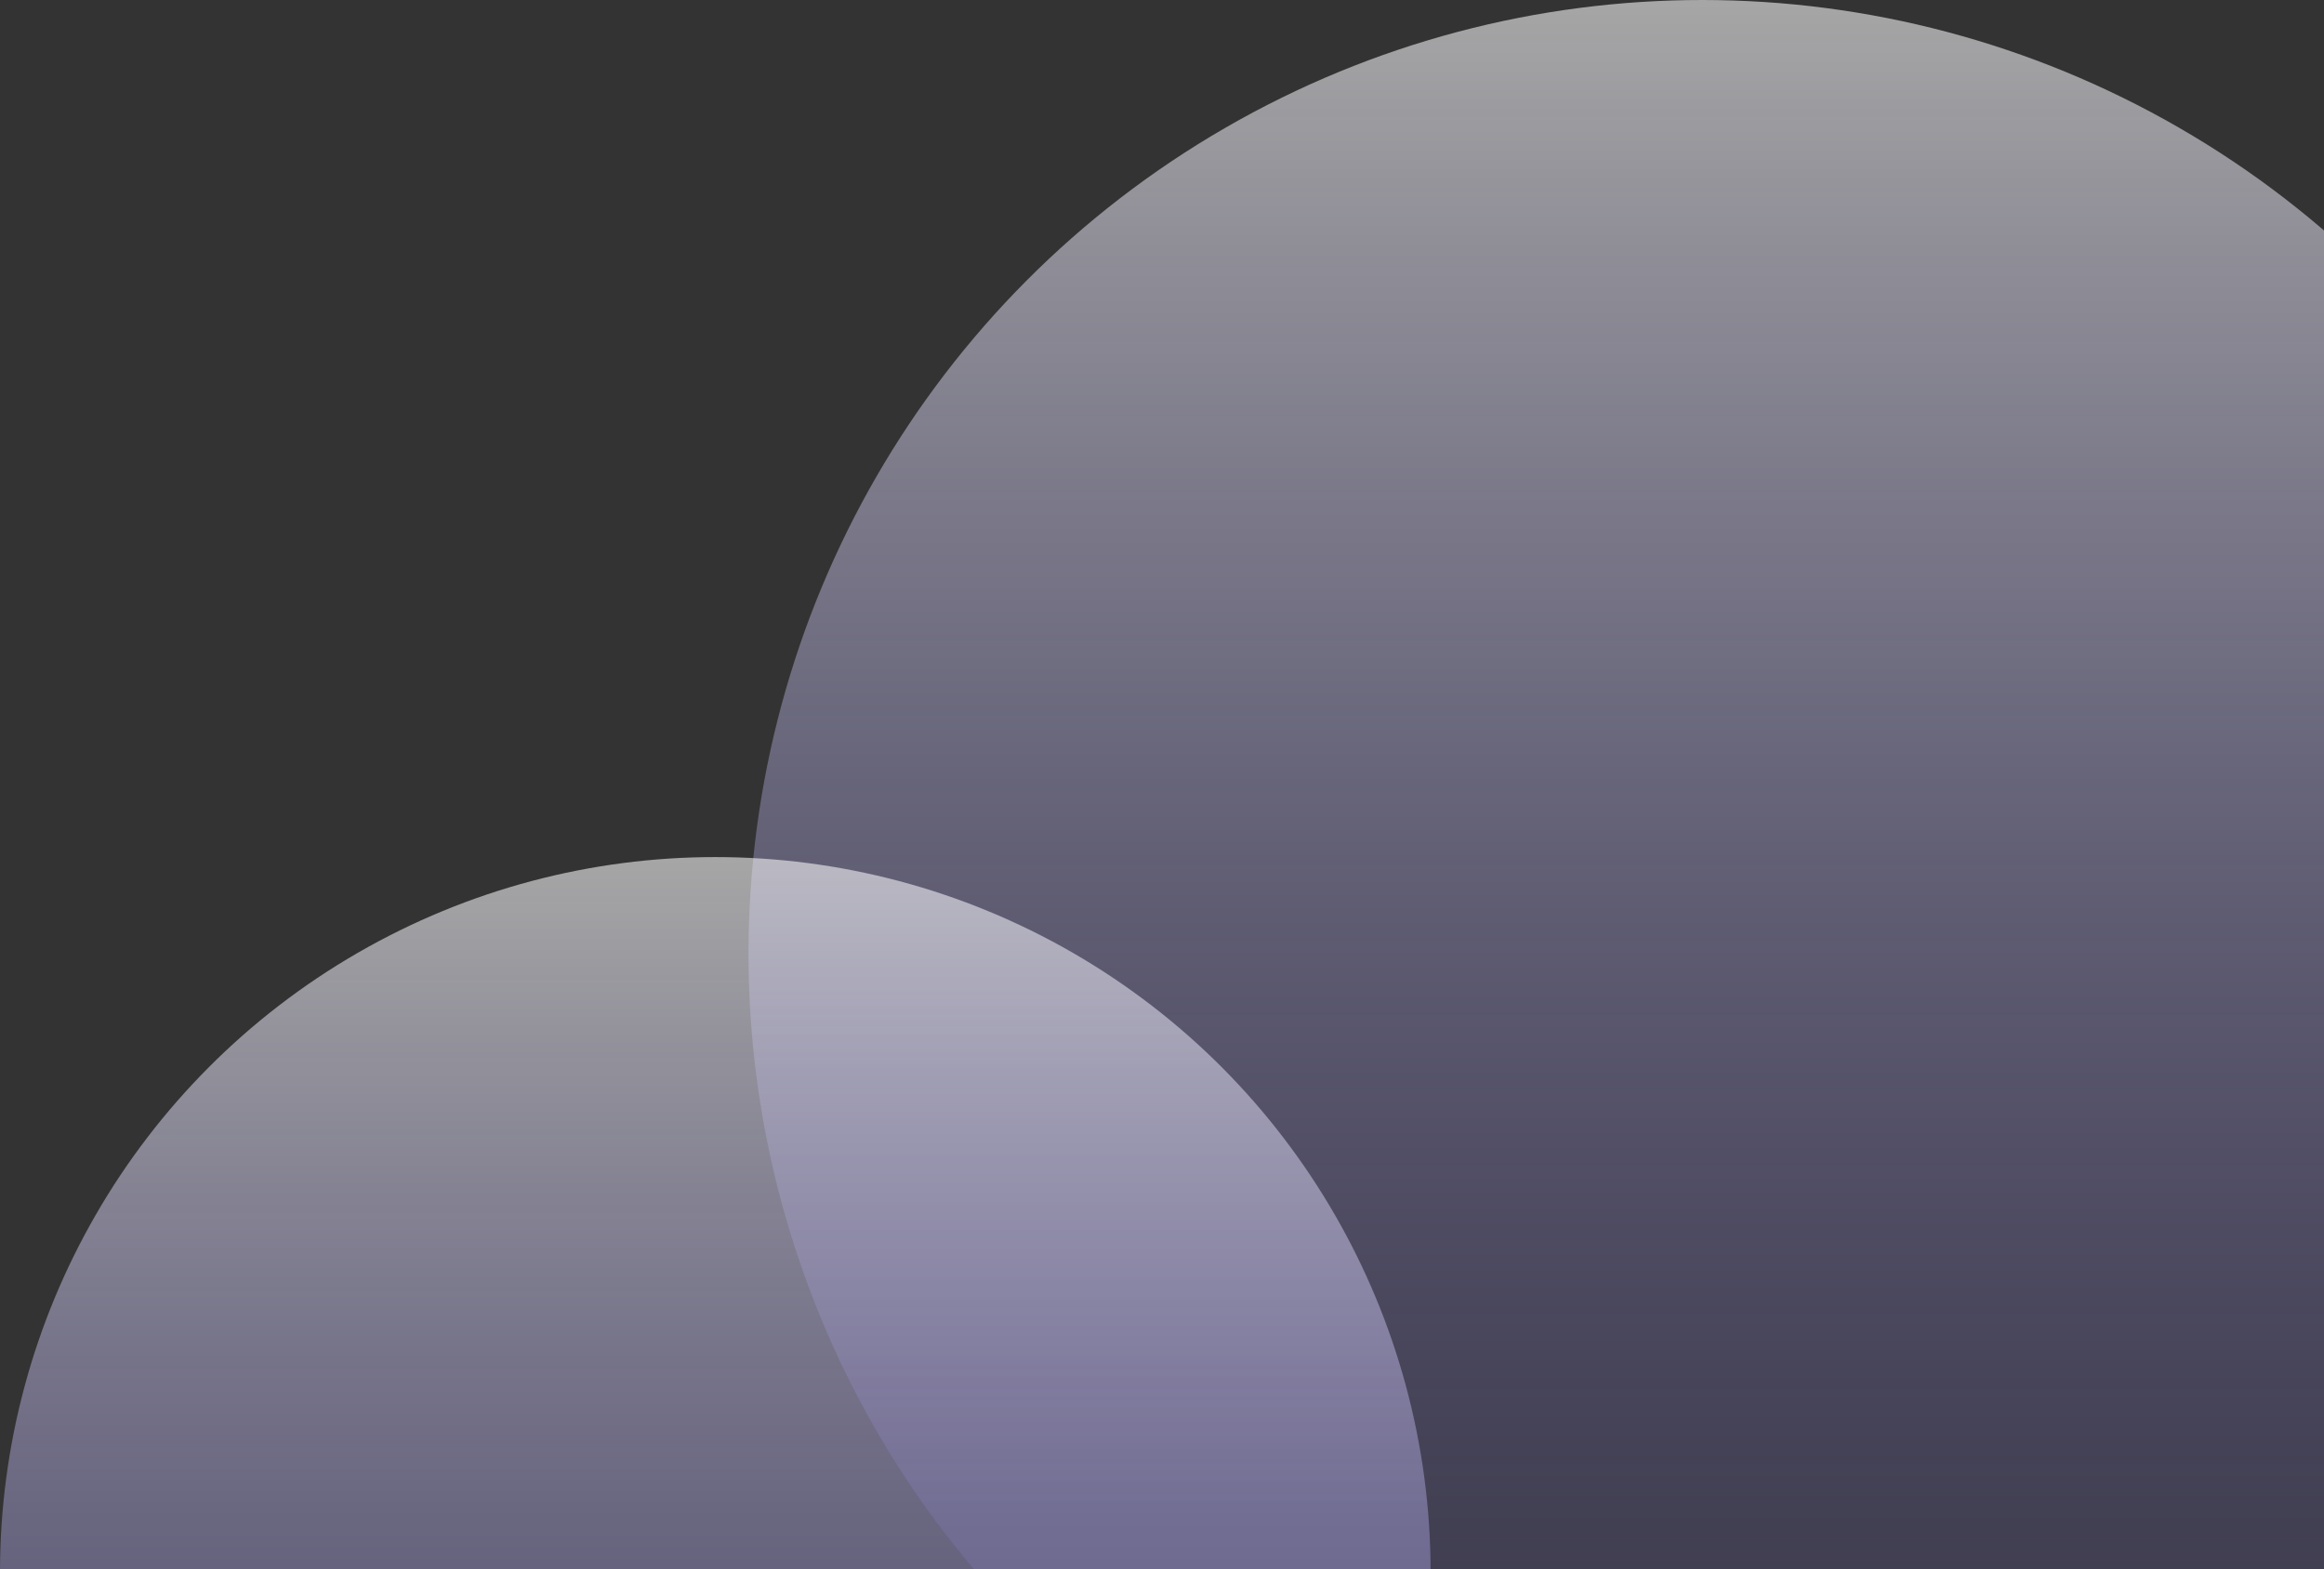 <svg width="385" height="260" viewBox="0 0 385 260" fill="none" xmlns="http://www.w3.org/2000/svg">
<rect x="0" y="0" width="385" height="260" fill="#333333" stroke="none"/>
<circle cx="282" cy="158" r="158" fill="url(#paint0_linear_187_245)"/>
<circle cx="118.5" cy="260.5" r="118.5" fill="url(#paint1_linear_187_245)"/>
<defs>
<linearGradient id="paint0_linear_187_245" x1="282" y1="0" x2="282" y2="316" gradientUnits="userSpaceOnUse">
<stop stop-color="#FDFDFD" stop-opacity="0.57"/>
<stop offset="1" stop-color="#6C5CE7" stop-opacity="0.07"/>
</linearGradient>
<linearGradient id="paint1_linear_187_245" x1="118.5" y1="142" x2="118.5" y2="379" gradientUnits="userSpaceOnUse">
<stop stop-color="#FDFDFD" stop-opacity="0.57"/>
<stop offset="1" stop-color="#6C5CE7" stop-opacity="0.21"/>
</linearGradient>
</defs>
</svg>
